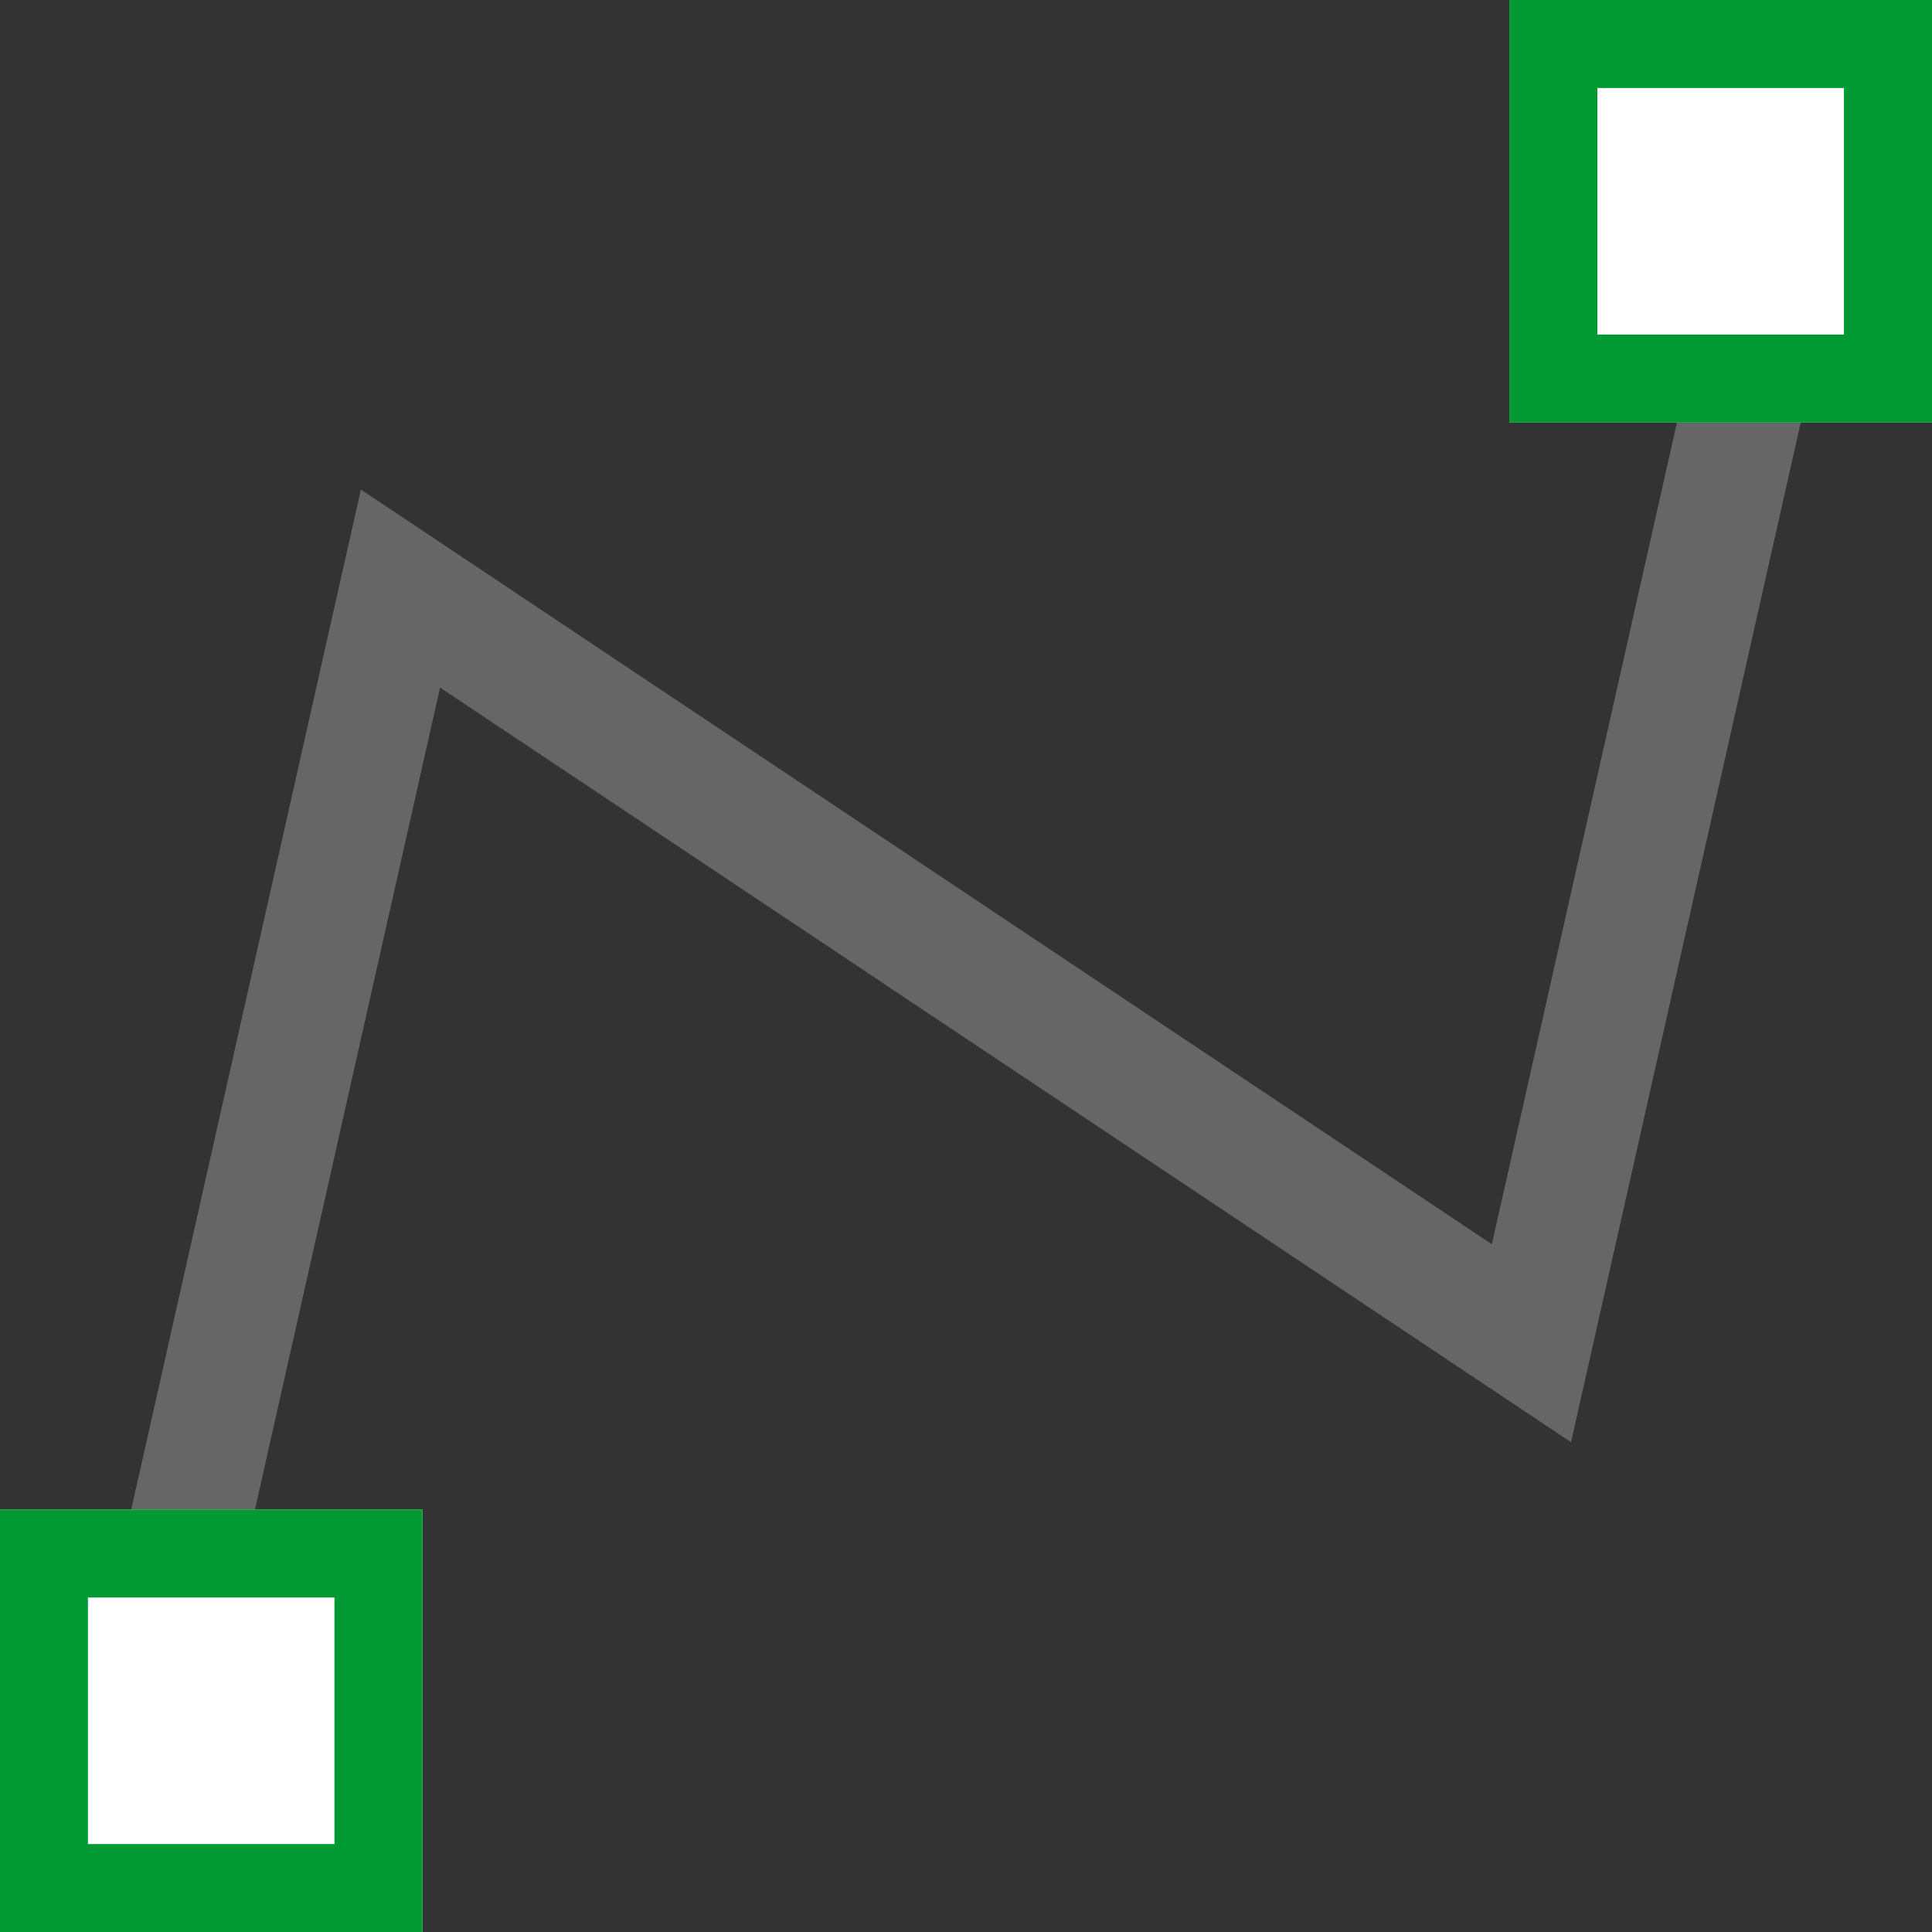 <?xml version="1.0" encoding="UTF-8"?>
<!DOCTYPE svg PUBLIC "-//W3C//DTD SVG 1.1//EN" "http://www.w3.org/Graphics/SVG/1.1/DTD/svg11.dtd">
<!-- Creator: CorelDRAW 2021 (64 Bit) -->
<svg xmlns="http://www.w3.org/2000/svg" xml:space="preserve" width="2.709mm" height="2.709mm" version="1.1" style="shape-rendering:geometricPrecision; text-rendering:geometricPrecision; image-rendering:optimizeQuality; fill-rule:evenodd; clip-rule:evenodd"
viewBox="0 0 270.92 270.92"
 xmlns:xlink="http://www.w3.org/1999/xlink"
 xmlns:xodm="http://www.corel.com/coreldraw/odm/2003">
 <rect x="0" y="0" width="270.92" height="270.92" fill="#333333" stroke="none"/>
 <defs>
  <style type="text/css">
   <![CDATA[
    .str0 {stroke:#666666;stroke-width:16.93;stroke-linecap:square;stroke-miterlimit:22.926}
    .fil0 {fill:none}
    .fil2 {fill:#009933}
    .fil1 {fill:white}
   ]]>
  </style>
 </defs>
 <g id="Camada_x0020_1">
  <rect class="fil0" x="0" y="-0" width="270.93" height="270.93"/>
  <polyline class="fil0 str0" points="25.39,219.16 56.16,82.53 214.75,188.36 245.52,51.76 "/>
  <g>
   <polygon class="fil1" points="270.92,59.26 211.65,59.26 211.65,-0.01 270.92,-0.01 "/>
   <path id="_1" class="fil2" d="M270.92 59.26l-59.27 0 0 -59.27 59.27 0 0 59.27zm-46.92 -12.35l34.57 0 0 -34.57 -34.57 0 0 34.57z"/>
  </g>
  <g>
   <polygon class="fil1" points="59.25,270.94 -0.02,270.94 -0.02,211.67 59.25,211.67 "/>
   <path id="_1_0" class="fil2" d="M59.25 270.94l-59.27 0 0 -59.27 59.27 0 0 59.27zm-46.92 -12.35l34.57 0 0 -34.57 -34.57 0 0 34.57z"/>
  </g>
 </g>
</svg>

